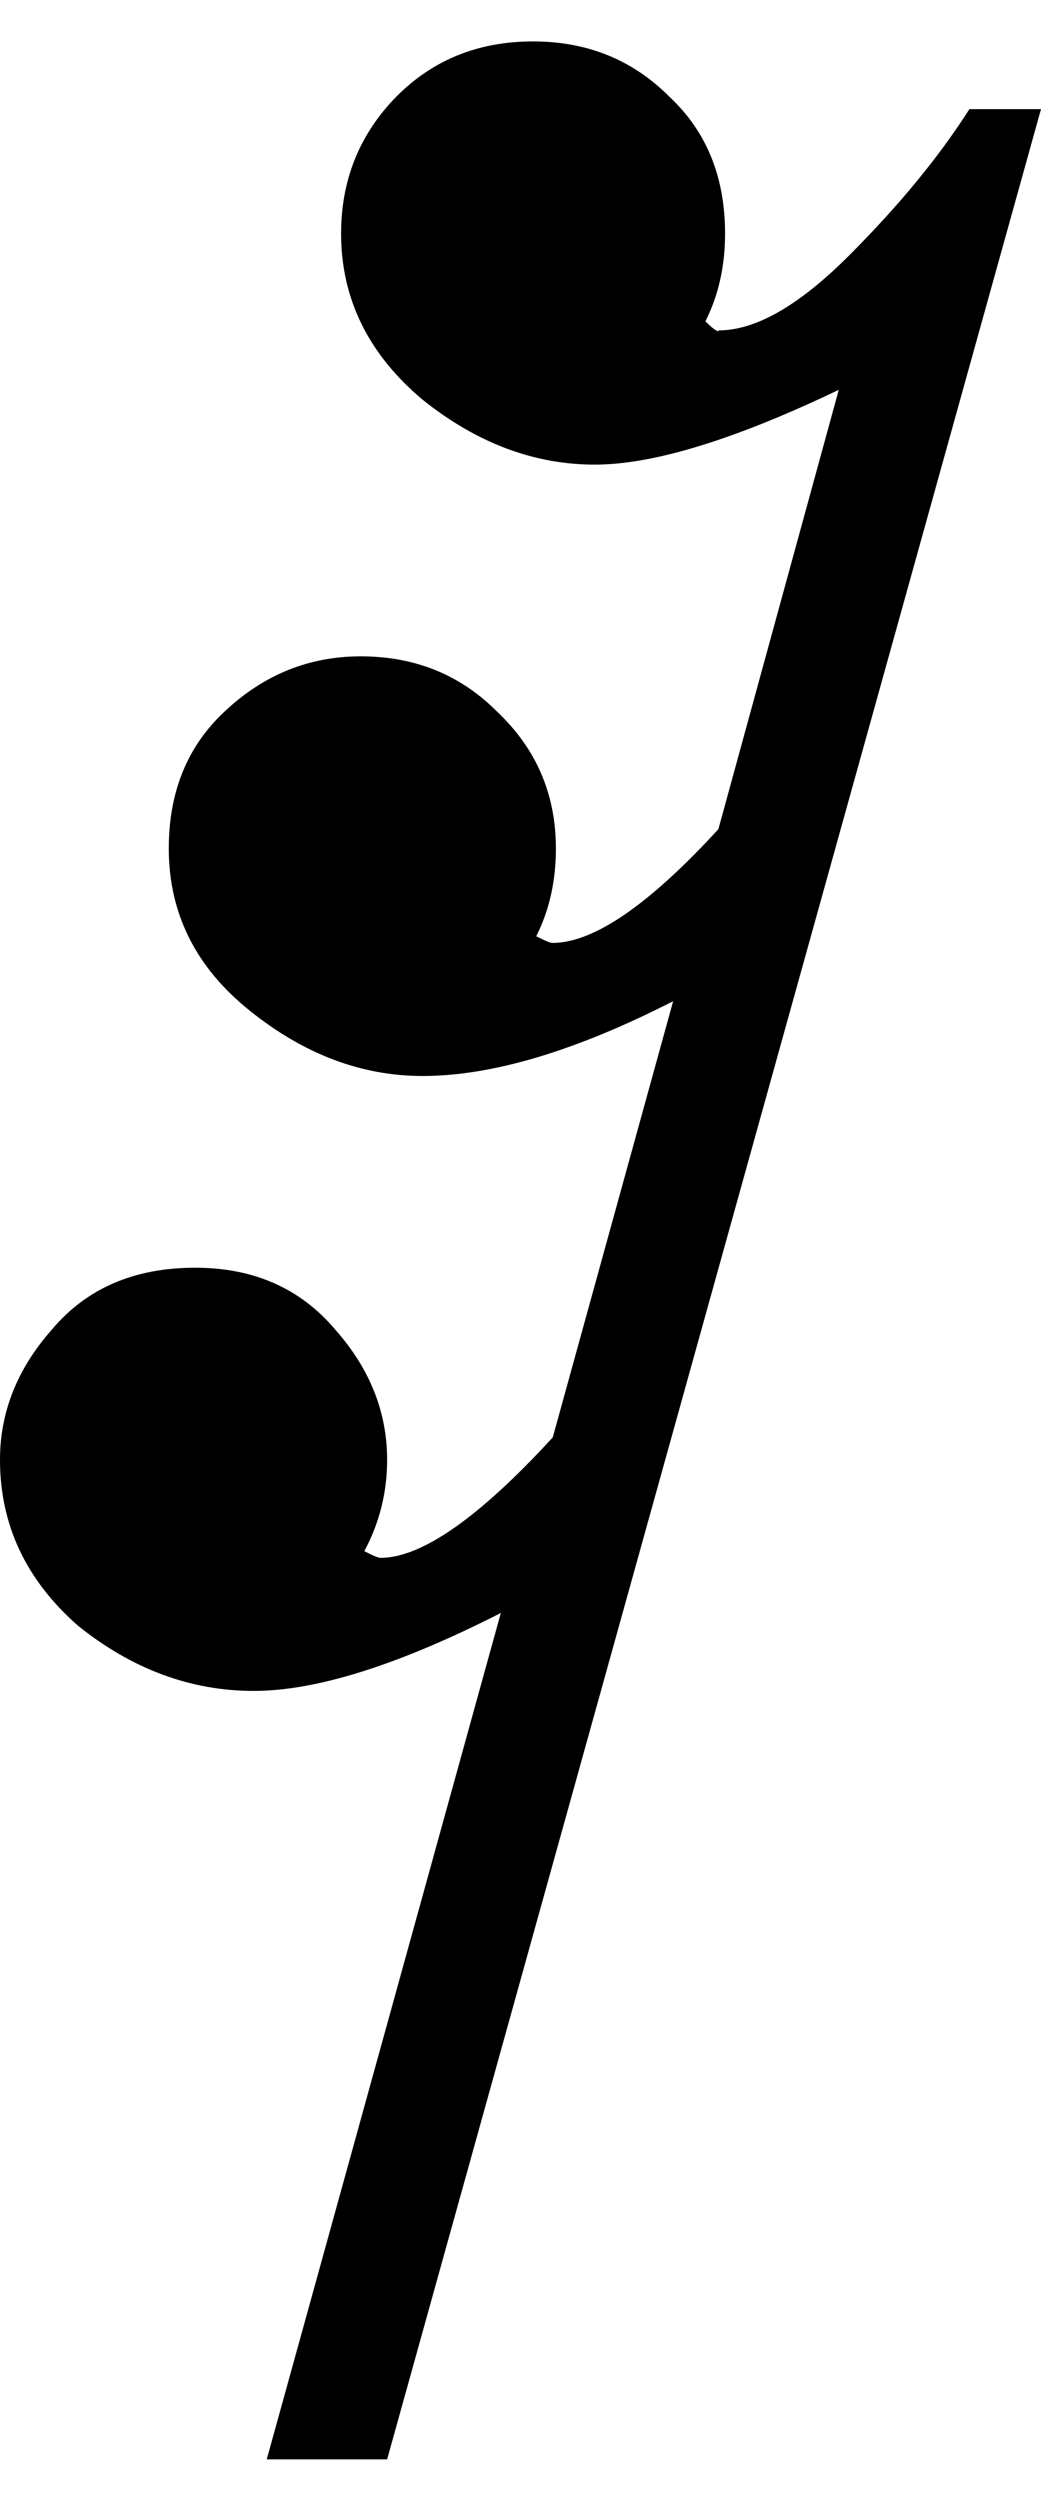 <?xml version="1.0" encoding="UTF-8" standalone="no"?>
<!-- Created with Inkscape (http://www.inkscape.org/) -->

<svg
   xmlns:dc="http://purl.org/dc/elements/1.1/"
   xmlns:cc="http://creativecommons.org/ns#"
   xmlns:rdf="http://www.w3.org/1999/02/22-rdf-syntax-ns#"
   xmlns:svg="http://www.w3.org/2000/svg"
   xmlns="http://www.w3.org/2000/svg"
   xmlns:sodipodi="http://sodipodi.sourceforge.net/DTD/sodipodi-0.dtd"
   xmlns:inkscape="http://www.inkscape.org/namespaces/inkscape"
   width="10"
   height="24"
   viewBox="0 0 2.646 6.35"
   version="1.1"
   id="svg8"
   inkscape:version="0.92.4 (5da689c313, 2019-01-14)"
   sodipodi:docname="rest-thirtysecond.svg">
  <defs
     id="defs2" />
  <sodipodi:namedview
     id="base"
     pagecolor="#ffffff"
     bordercolor="#666666"
     borderopacity="1.0"
     inkscape:pageopacity="0.0"
     inkscape:pageshadow="2"
     inkscape:zoom="15.839192"
     inkscape:cx="19.424273"
     inkscape:cy="17.857863"
     inkscape:document-units="px"
     inkscape:current-layer="layer1"
     showgrid="false"
     units="px"
     showguides="true"
     inkscape:guide-bbox="true"
     inkscape:window-width="1920"
     inkscape:window-height="1021"
     inkscape:window-x="0"
     inkscape:window-y="30"
     inkscape:window-maximized="1">
    <sodipodi:guide
       position="1.537,1.587"
       orientation="0,1"
       id="guide815"
       inkscape:locked="false"
       inkscape:label=""
       inkscape:color="rgb(0,0,255)" />
    <sodipodi:guide
       position="0.367,0"
       orientation="0,1"
       id="guide817"
       inkscape:locked="false"
       inkscape:label=""
       inkscape:color="rgb(0,0,255)" />
  </sodipodi:namedview>
  <g
     inkscape:label="Layer 1"
     inkscape:groupmode="layer"
     id="layer1"
     transform="translate(0,-290.65)">
    <g
       aria-label="𝅀"
       style="font-style:normal;font-weight:normal;font-size:8.268px;line-height:1.25;font-family:sans-serif;letter-spacing:0px;word-spacing:0px;fill:#000000;fill-opacity:1;stroke:none;stroke-width:0.207"
       id="text973">
      <path
         d="m 1.827,291.489 q 0.141,0 0.331,-0.19 0.19,-0.19 0.306,-0.372 h 0.182 l -1.662,5.97 H 0.678 l 0.595,-2.15 q -0.389,0.198 -0.628,0.198 -0.24,0 -0.446,-0.165 Q -4.0650368e-8,294.606 -4.0650368e-8,294.358 q 0,-0.182 0.132,-0.331 0.132,-0.157 0.364,-0.157 0.223,0 0.356,0.157 0.132,0.149 0.132,0.331 0,0.124 -0.058,0.232 0.033,0.017 0.041,0.017 0.157,0 0.438,-0.306 l 0.306,-1.108 q -0.372,0.19 -0.637,0.19 -0.232,0 -0.438,-0.165 -0.207,-0.165 -0.207,-0.413 0,-0.215 0.141,-0.347 0.149,-0.141 0.347,-0.141 0.207,0 0.347,0.141 0.149,0.141 0.149,0.347 0,0.124 -0.05,0.223 0.033,0.017 0.041,0.017 0.157,0 0.422,-0.289 l 0.306,-1.116 q -0.397,0.19 -0.62,0.19 -0.232,0 -0.438,-0.165 -0.207,-0.174 -0.207,-0.422 0,-0.198 0.132,-0.339 0.141,-0.149 0.356,-0.149 0.207,0 0.347,0.141 0.141,0.132 0.141,0.347 0,0.124 -0.05,0.223 0.025,0.025 0.033,0.025 z"
         style="stroke-width:0.207"
         id="path975" />
    </g>
  </g>
</svg>
